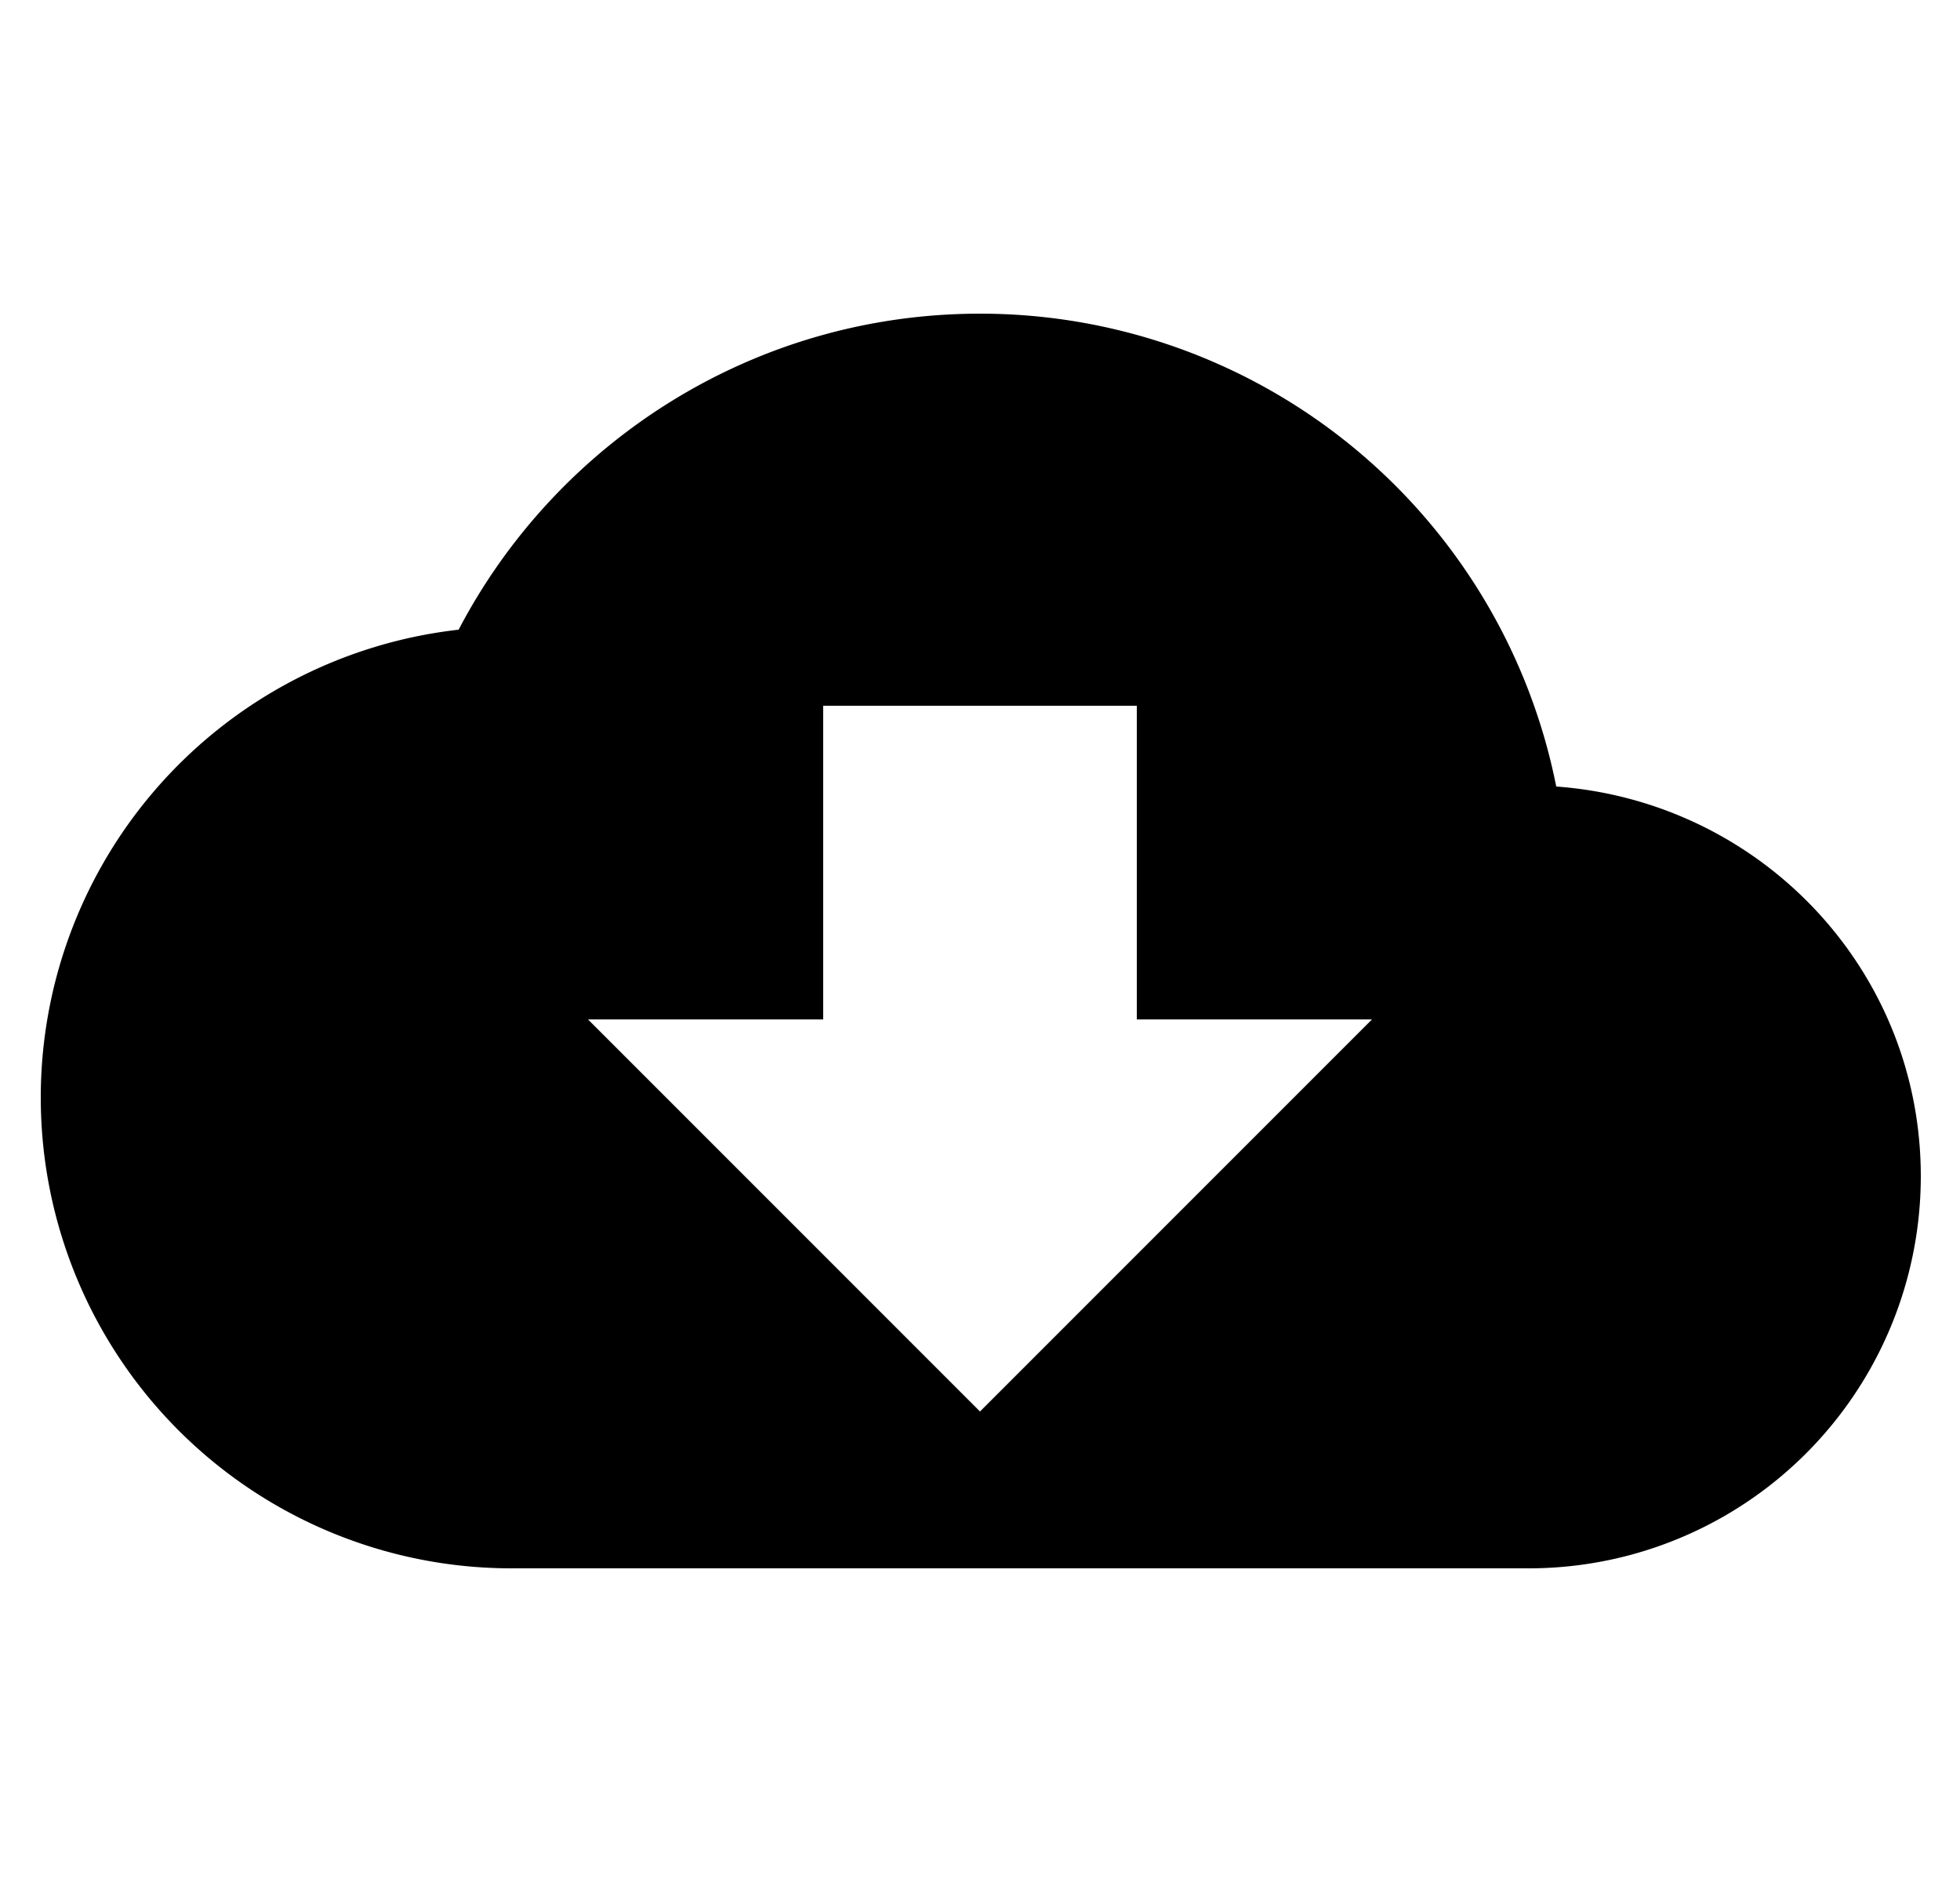 <svg xmlns="http://www.w3.org/2000/svg" width="25" height="24" viewBox="0 0 25 24"><path fill-rule="evenodd" d="M17.5 13l-5 5-5-5h3V9h4v4m5.35-2.97A7.49 7.49 0 0012.5 4C9.61 4 7.1 5.64 5.85 8.03A6.004 6.004 0 006.5 20h13a5 5 0 005-5c0-2.64-2.05-4.78-4.65-4.97z" clip-rule="evenodd"/></svg>